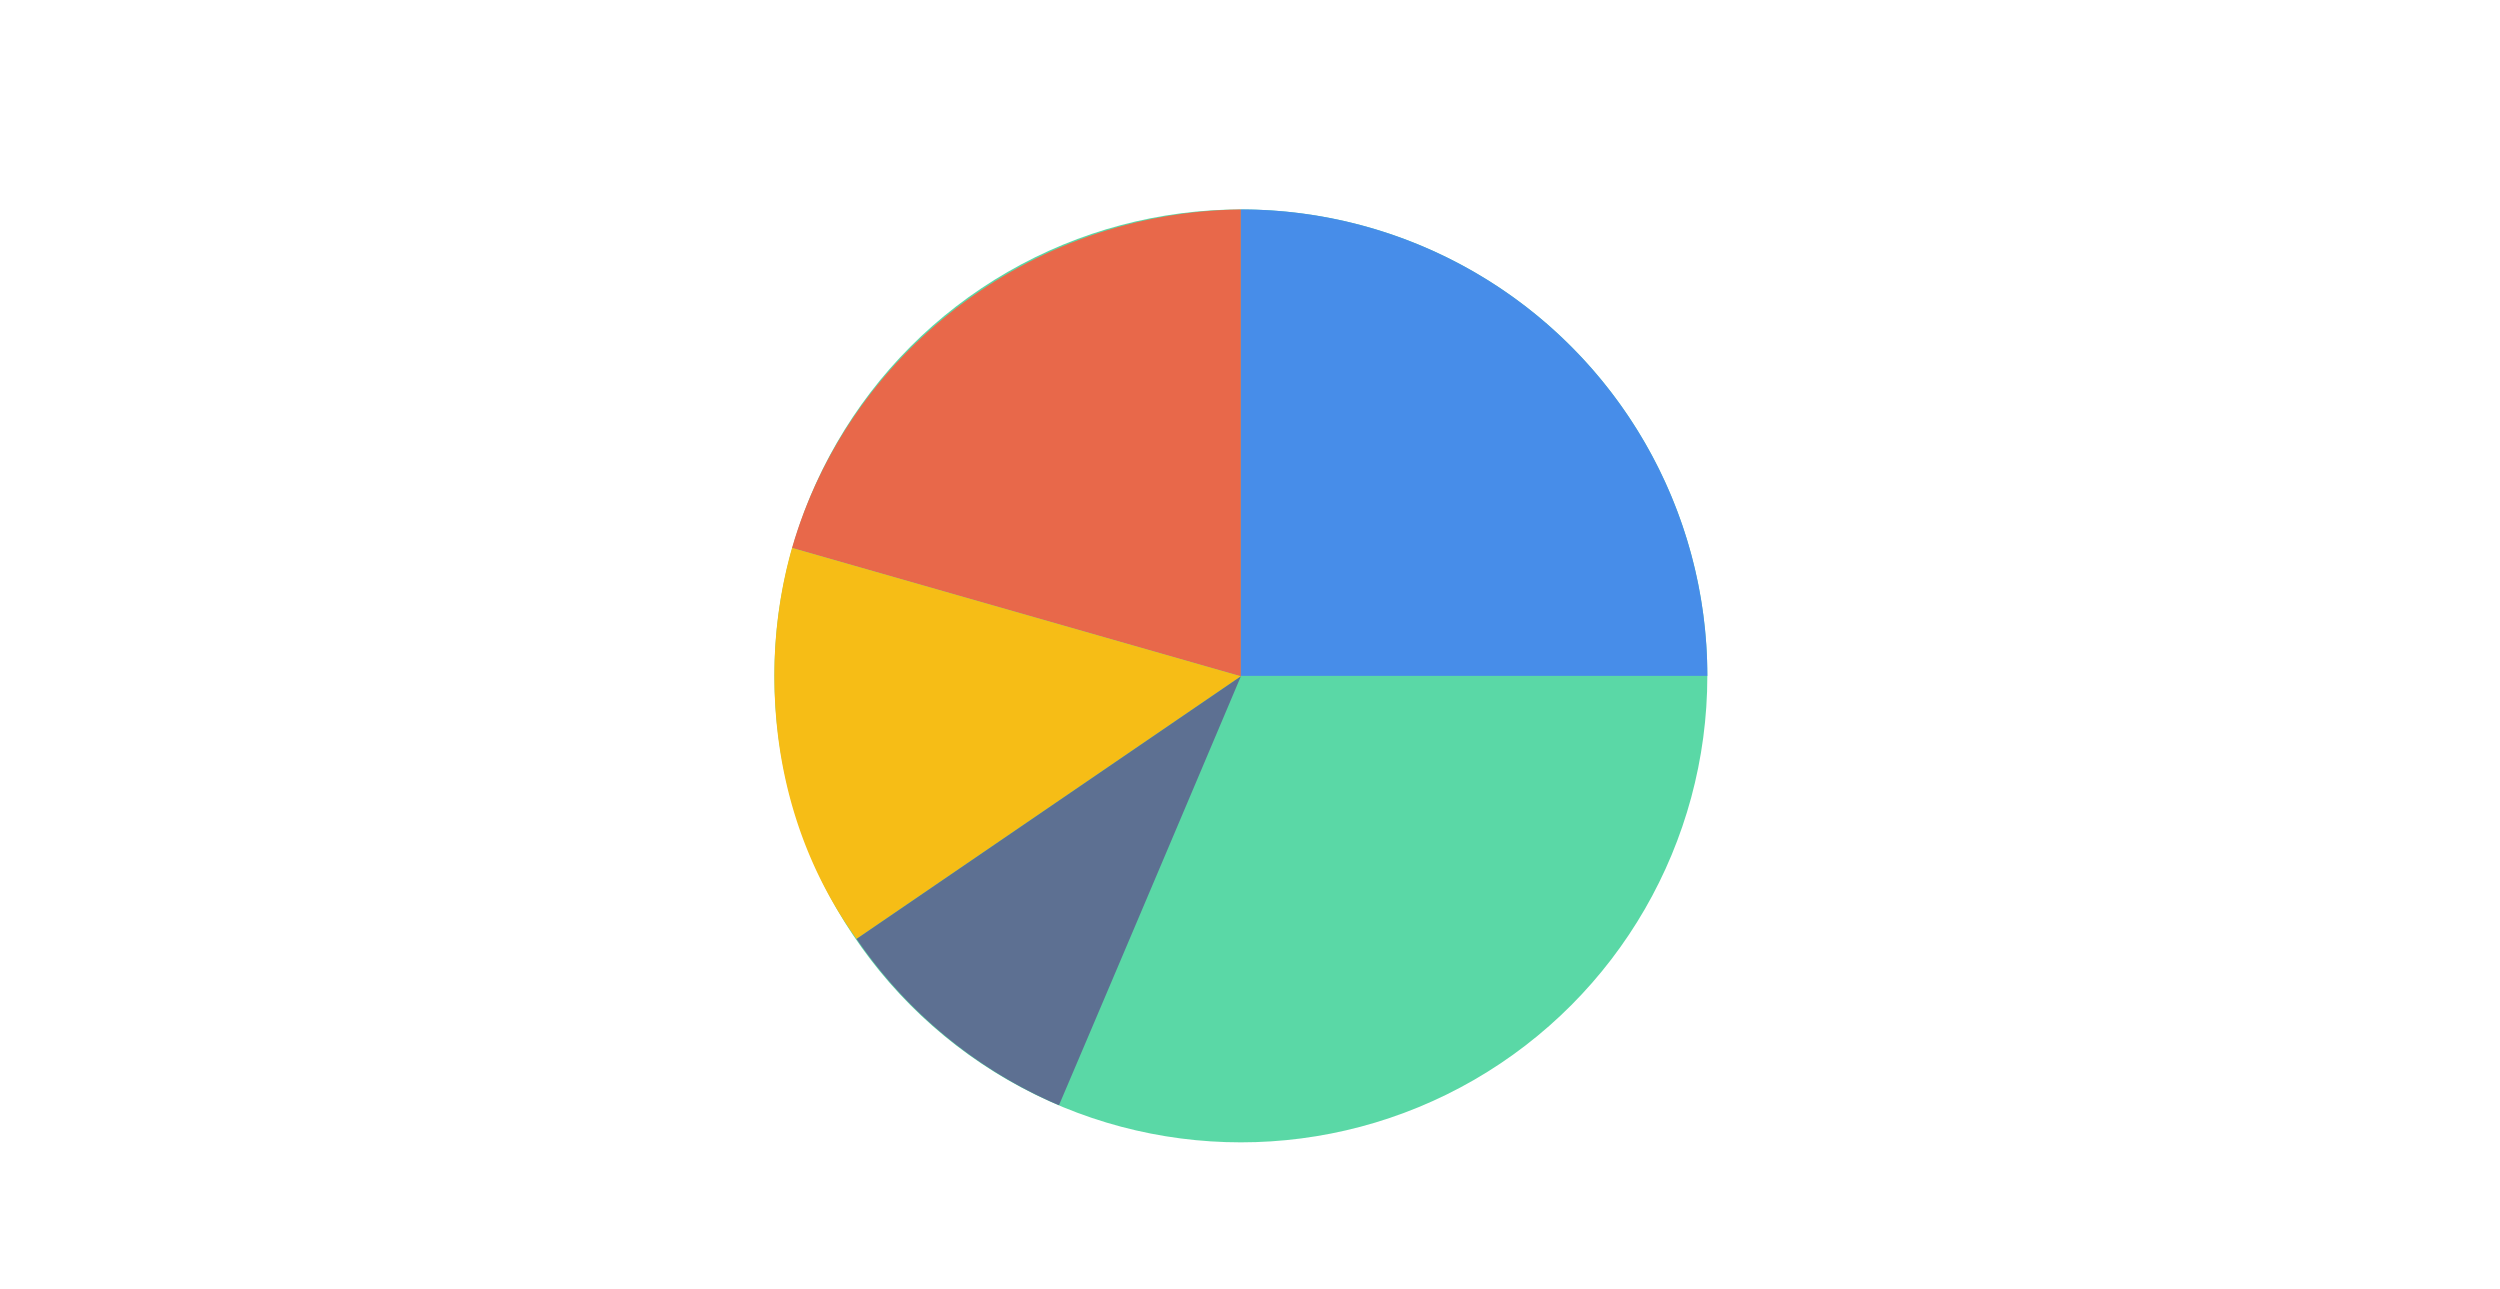 <svg xmlns="http://www.w3.org/2000/svg" width="289" height="149" viewBox="0 0 435 223">
  <g id="组_1562" data-name="组 1562" transform="translate(18065 -11696)">
    <rect id="矩形_1220" data-name="矩形 1220" width="435" height="223" transform="translate(-18065 11696)" fill="none"/>
    <g id="组_1559" data-name="组 1559" transform="translate(-17930.252 11731.806)">
      <g id="组_1321" data-name="组 1321" transform="translate(0 0)">
        <ellipse id="椭圆_182" data-name="椭圆 182" cx="81.164" cy="81.163" rx="81.164" ry="81.163" fill="#5ad8a6"/>
        <path id="路径_862" data-name="路径 862" d="M80.8,83.235V2C43.538,2.508,12.4,27.386,2.7,60.9Z" transform="translate(0.364 -2)" fill="#e8684a"/>
        <path id="路径_863" data-name="路径 863" d="M5.163,13.6A81.4,81.4,0,0,0,2.1,35.94c0,17.263,5.1,33,14.293,45.695L83.265,35.94Z" transform="translate(-2.099 45.295)" fill="#f6bd16"/>
        <path id="路径_864" data-name="路径 864" d="M40.122,92.635C52.884,62.679,71.771,18,71.771,18L4.9,63.695A81.573,81.573,0,0,0,40.122,92.635Z" transform="translate(9.393 63.234)" fill="#5d7092"/>
      </g>
      <path id="交叉_10" data-name="交叉 10" d="M0,81.162V0H0A81.163,81.163,0,0,1,81.165,81.162Z" transform="translate(81.165 0)" fill="#478de9"/>
    </g>
  </g>
</svg>

